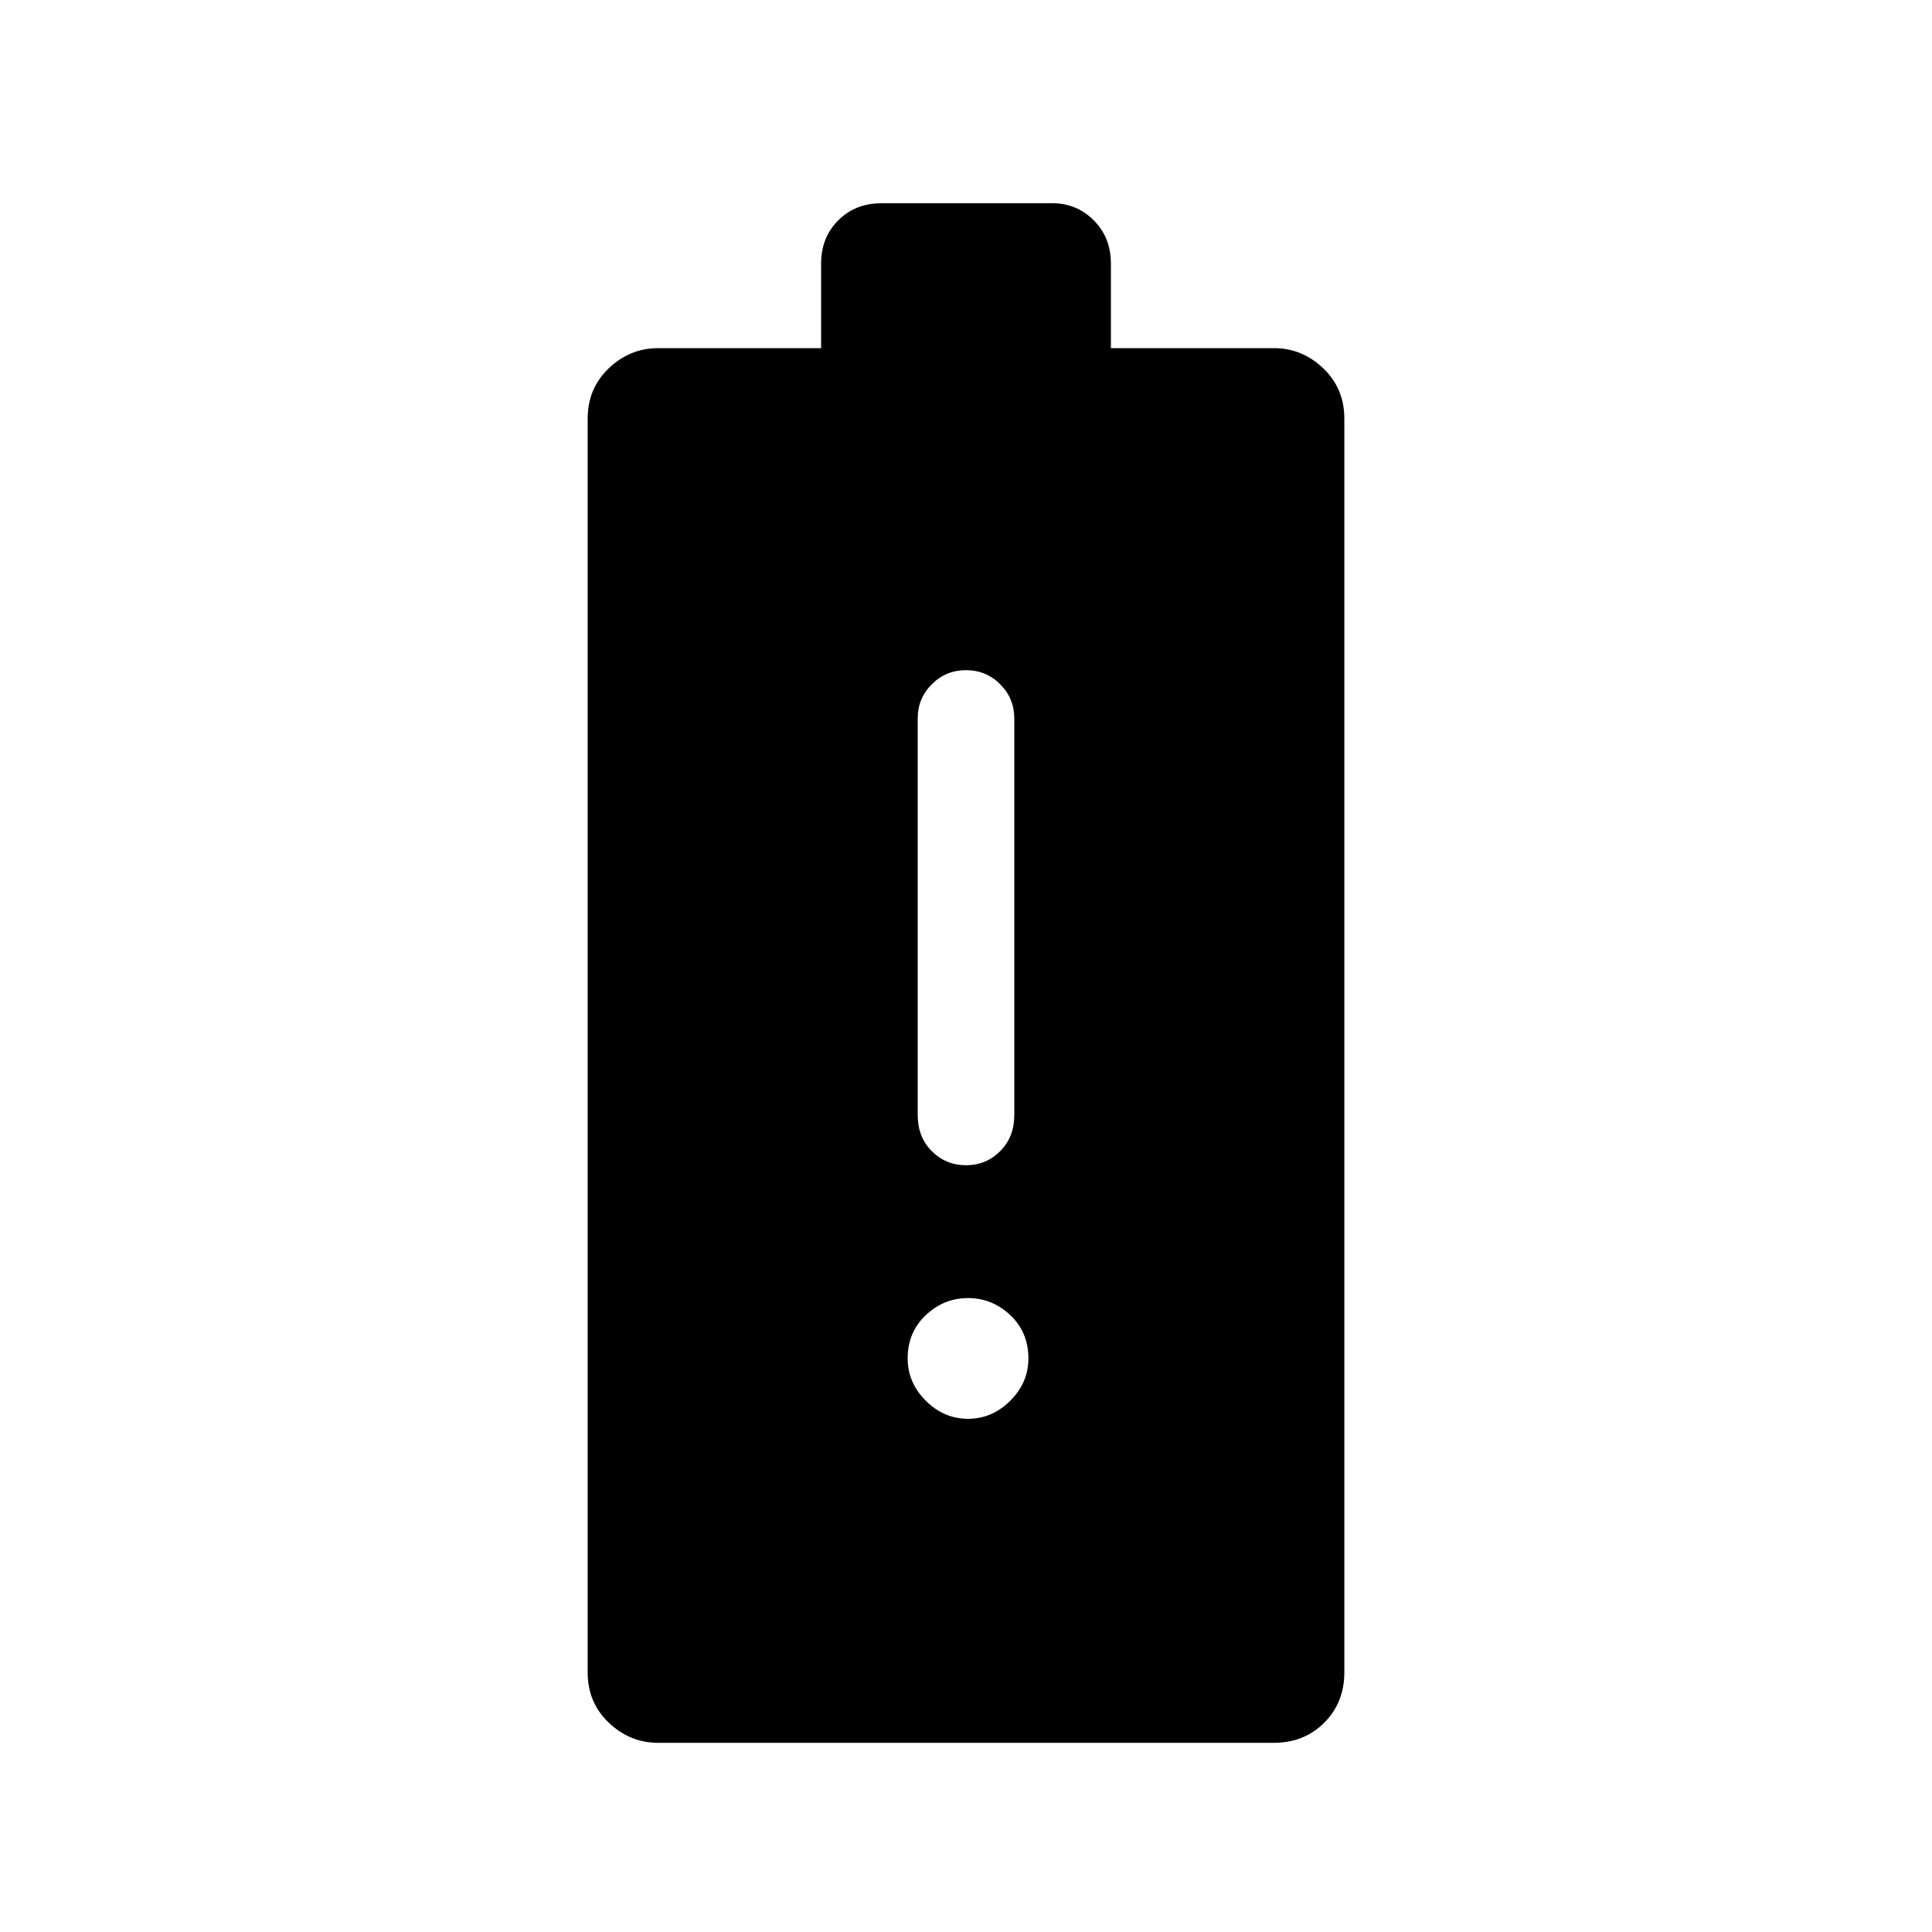 <svg xmlns="http://www.w3.org/2000/svg" height="40" width="40"><path d="M13.625 36.083Q13.042 36.083 12.604 35.667Q12.167 35.25 12.167 34.625V8.667Q12.167 8.042 12.604 7.625Q13.042 7.208 13.625 7.208H17V5.458Q17 4.917 17.354 4.563Q17.708 4.208 18.25 4.208H21.792Q22.292 4.208 22.646 4.563Q23 4.917 23 5.458V7.208H26.375Q26.958 7.208 27.396 7.625Q27.833 8.042 27.833 8.667V34.625Q27.833 35.25 27.417 35.667Q27 36.083 26.375 36.083ZM20.042 29.375Q20.542 29.375 20.917 29Q21.292 28.625 21.292 28.125Q21.292 27.583 20.917 27.229Q20.542 26.875 20.042 26.875Q19.542 26.875 19.167 27.229Q18.792 27.583 18.792 28.125Q18.792 28.625 19.167 29Q19.542 29.375 20.042 29.375ZM20 24.125Q20.417 24.125 20.708 23.833Q21 23.542 21 23.083V14.875Q21 14.458 20.708 14.167Q20.417 13.875 20 13.875Q19.583 13.875 19.292 14.167Q19 14.458 19 14.875V23.083Q19 23.542 19.292 23.833Q19.583 24.125 20 24.125Z"/></svg>